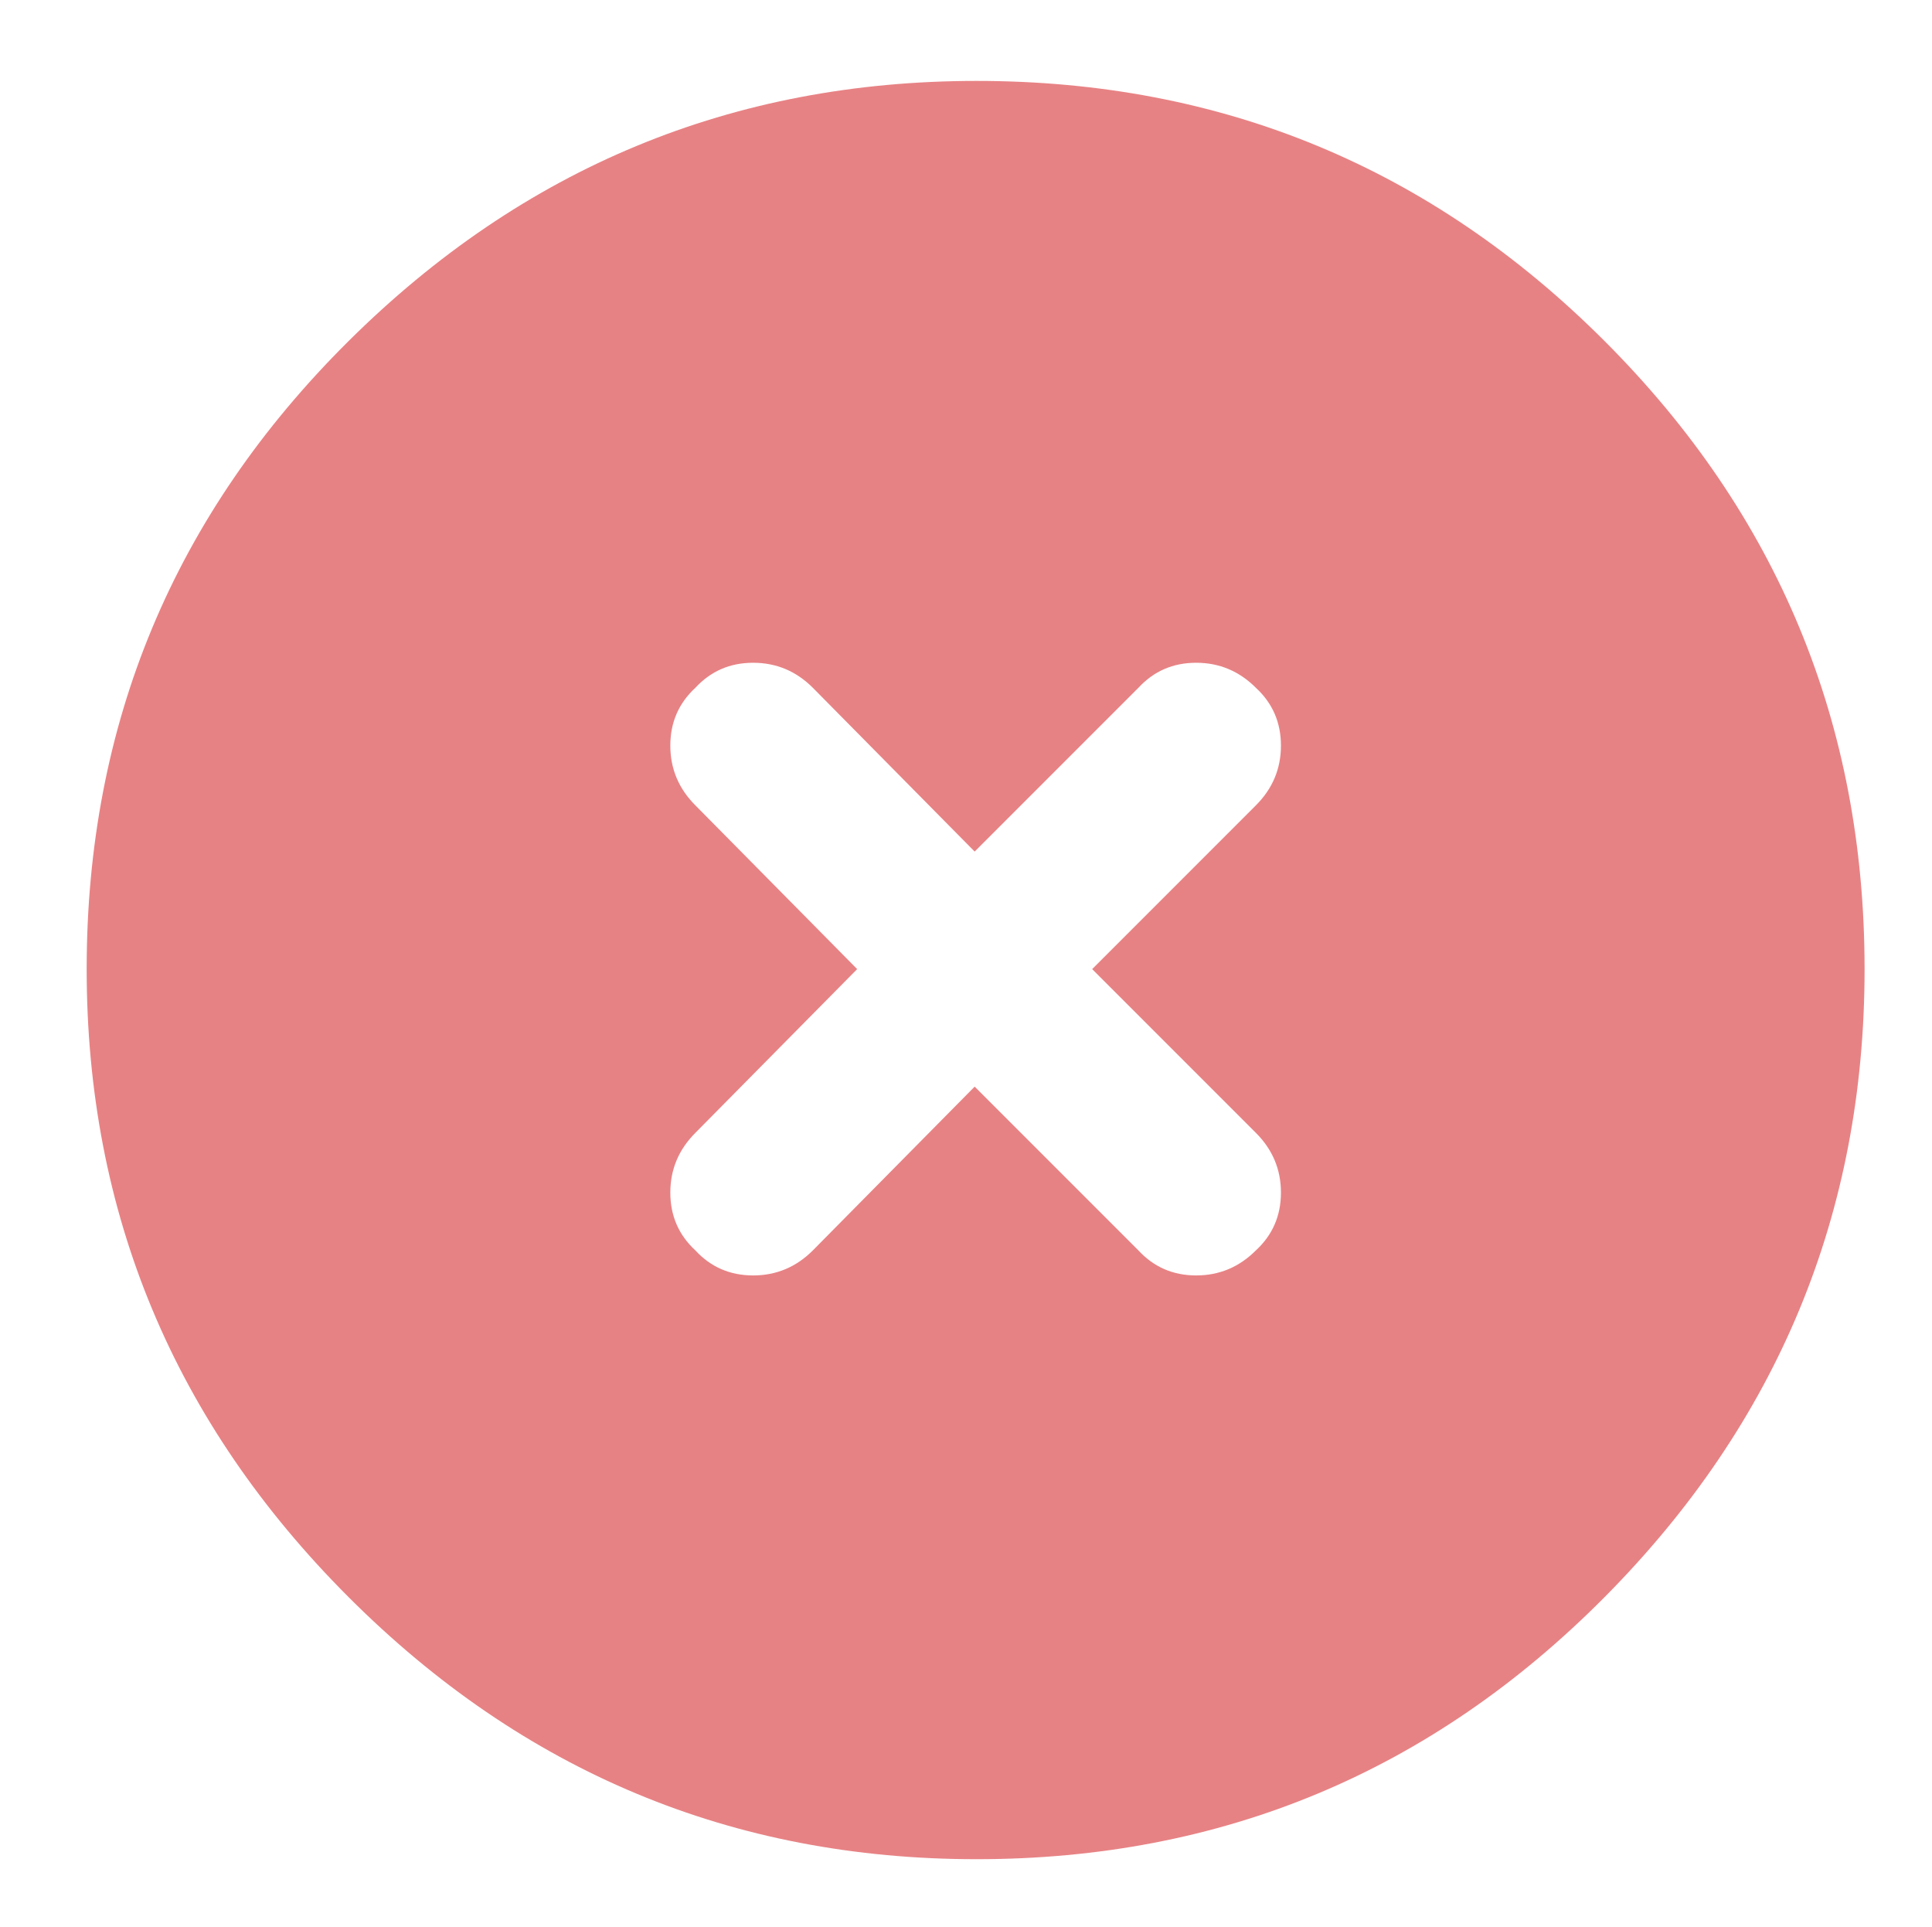 <?xml version="1.0" standalone="no"?>
<!DOCTYPE svg PUBLIC "-//W3C//DTD SVG 1.1//EN" "http://www.w3.org/Graphics/SVG/1.1/DTD/svg11.dtd" >
<svg xmlns="http://www.w3.org/2000/svg" xmlns:xlink="http://www.w3.org/1999/xlink" version="1.1" viewBox="-10 -75 1003 1000">
   <path fill="#e78284"
d="M497 890q-190 0 -326 -136t-136 -326q0 -191 136 -326t326 -135q191 0 326 135t135 326q0 190 -135 326t-326 136zM351 282q-13 12 -13 30t13 31l84 85l-84 85q-13 13 -13 31t13 30q12 13 30 13t31 -13l84 -85l85 85q12 13 30 13t31 -13q13 -12 13 -30t-13 -31l-85 -85
l85 -85q13 -13 13 -31t-13 -30q-13 -13 -31 -13t-30 13l-85 85l-84 -85q-13 -13 -31 -13t-30 13z" />
</svg>
